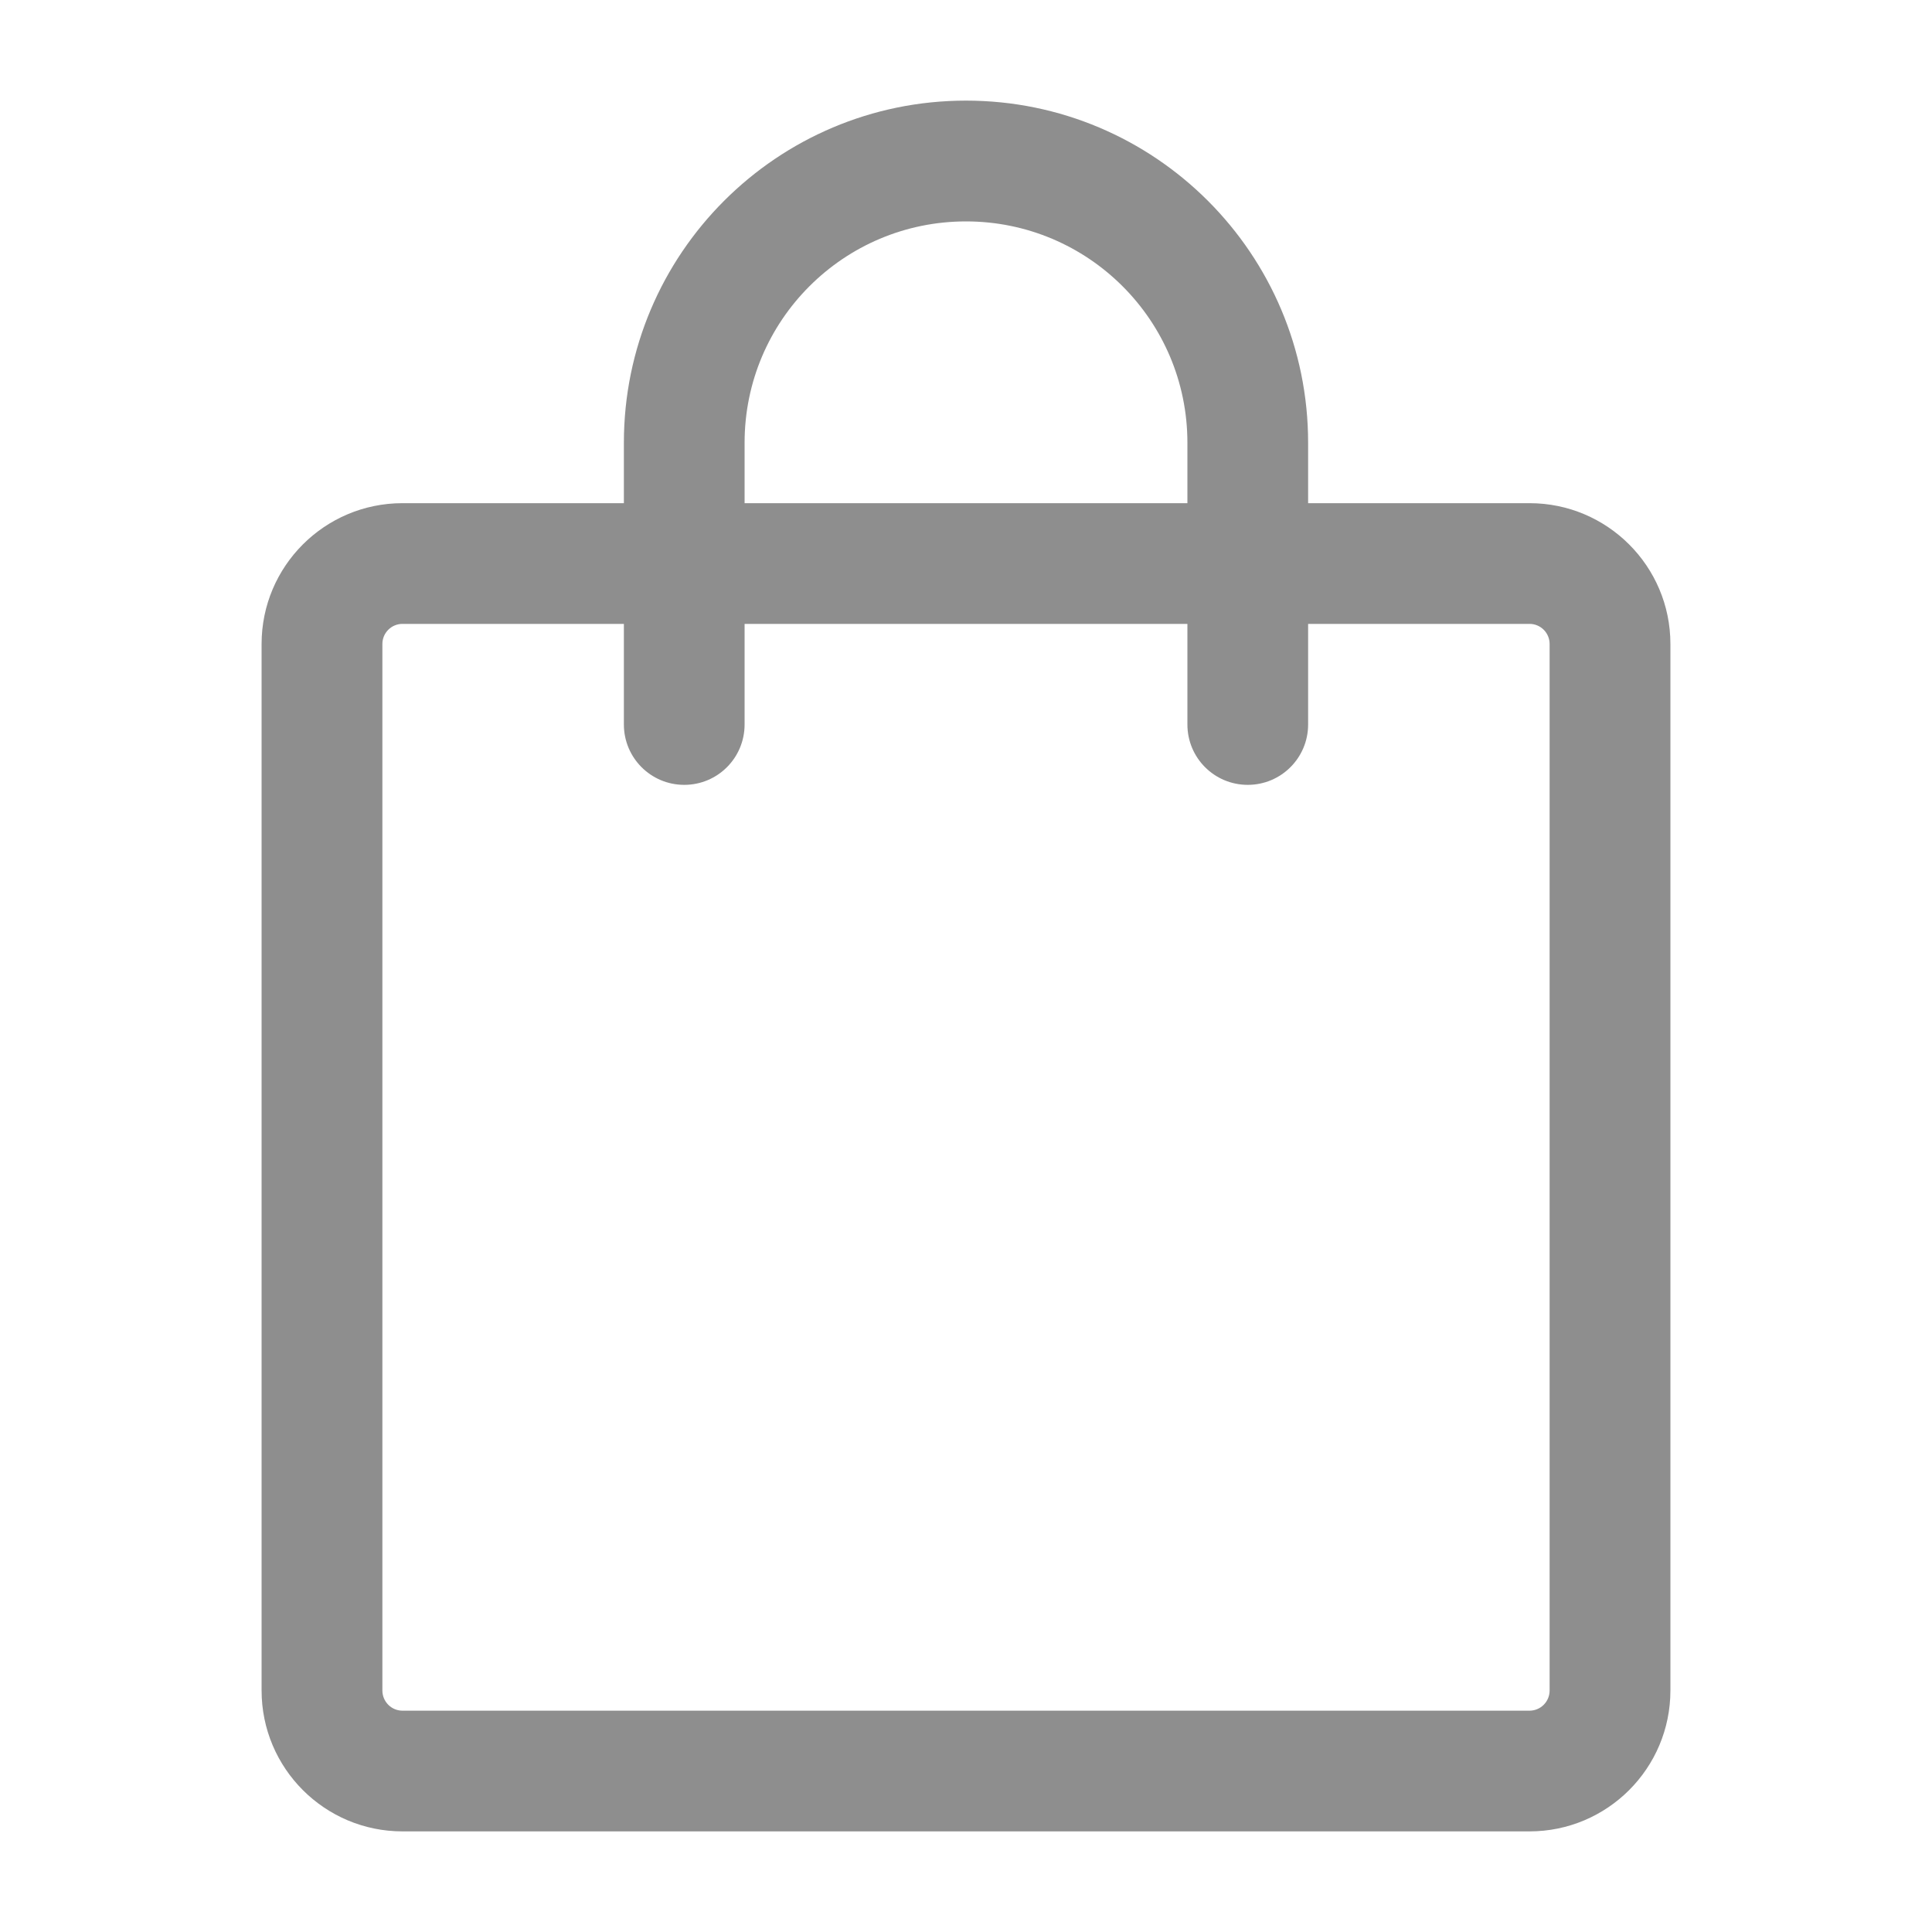 <svg width="25" height="25" viewBox="0 0 25 25" fill="none" xmlns="http://www.w3.org/2000/svg">
<path d="M5.208 8.073C5.064 8.073 4.948 8.19 4.948 8.333V21.875C4.948 22.019 5.064 22.136 5.208 22.136H19.792C19.936 22.136 20.052 22.019 20.052 21.875V8.333C20.052 8.19 19.936 8.073 19.792 8.073H5.208ZM3.385 8.333C3.385 7.327 4.202 6.511 5.208 6.511H19.792C20.798 6.511 21.615 7.327 21.615 8.333V21.875C21.615 22.882 20.798 23.698 19.792 23.698H5.208C4.202 23.698 3.385 22.882 3.385 21.875V8.333Z" fill="#8E8E8E"/>
<path d="M12.5 2.865C10.918 2.865 9.635 4.147 9.635 5.729V9.375C9.635 9.807 9.286 10.156 8.854 10.156C8.423 10.156 8.073 9.807 8.073 9.375V5.729C8.073 3.284 10.055 1.302 12.5 1.302C14.945 1.302 16.927 3.284 16.927 5.729V9.375C16.927 9.807 16.577 10.156 16.146 10.156C15.714 10.156 15.365 9.807 15.365 9.375V5.729C15.365 4.147 14.082 2.865 12.5 2.865Z" fill="#8E8E8E"/>
</svg>
